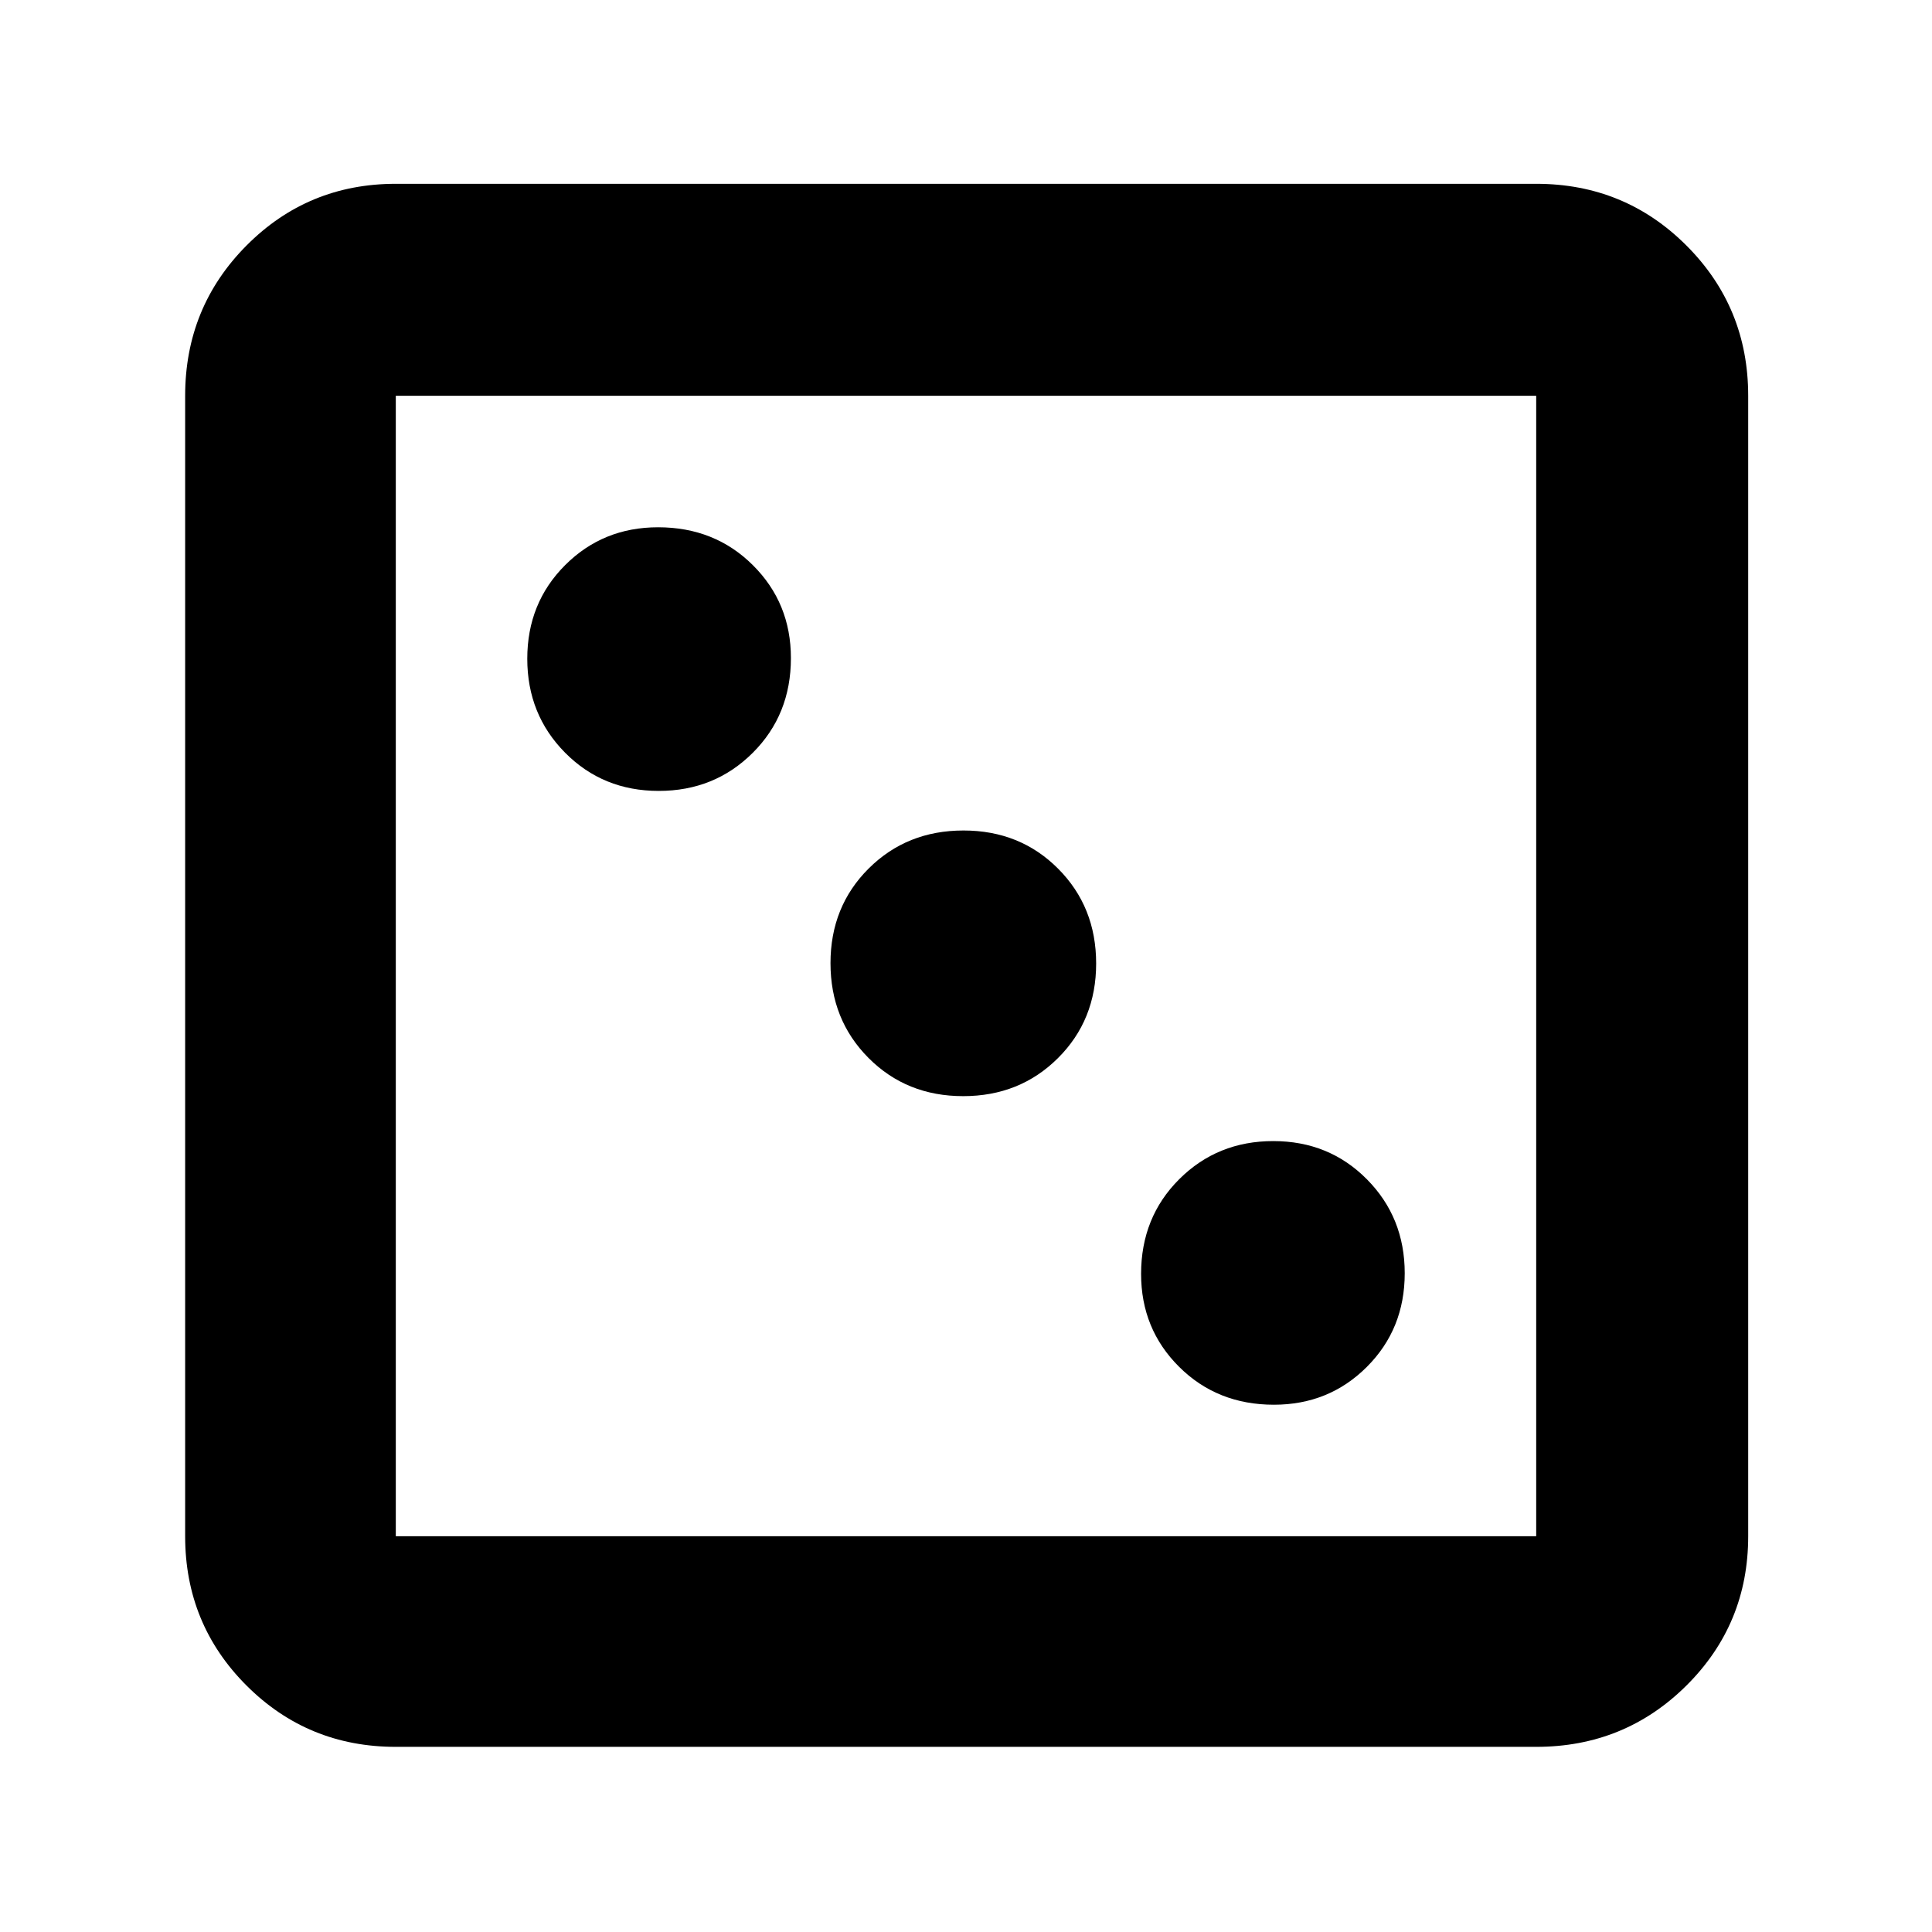 <svg xmlns="http://www.w3.org/2000/svg" height="40" viewBox="0 -960 960 960" width="40"><path d="M633-262q27.39 0 46.19-18.81Q698-299.61 698-327.33q0-27.73-18.81-46.7Q660.39-393 632.67-393q-27.73 0-46.7 18.92Q567-355.17 567-327q0 27.39 18.92 46.19Q604.83-262 633-262ZM478.59-415.33q28.13 0 47.1-18.9 18.98-18.89 18.98-47.02 0-28.14-18.9-47.11-18.89-18.97-47.02-18.97-28.14 0-47.11 18.89t-18.97 47.03q0 28.13 18.89 47.1 18.89 18.98 47.03 18.98ZM327.33-567q27.73 0 46.7-18.92Q393-604.83 393-633q0-27.39-18.92-46.19Q355.17-698 327-698q-27.39 0-46.19 18.81Q262-660.39 262-632.67q0 27.73 18.81 46.7Q299.61-567 327.33-567ZM196.67-92q-43.7 0-74.19-30.48Q92-152.97 92-196.67v-566.66q0-43.98 30.48-74.66 30.49-30.68 74.19-30.68h566.66q43.98 0 74.66 30.68t30.68 74.66v566.66q0 43.7-30.68 74.19Q807.31-92 763.33-92H196.67Zm0-104.67h566.66v-566.66H196.67v566.66Zm0-566.66v566.66-566.66Z"/></svg>